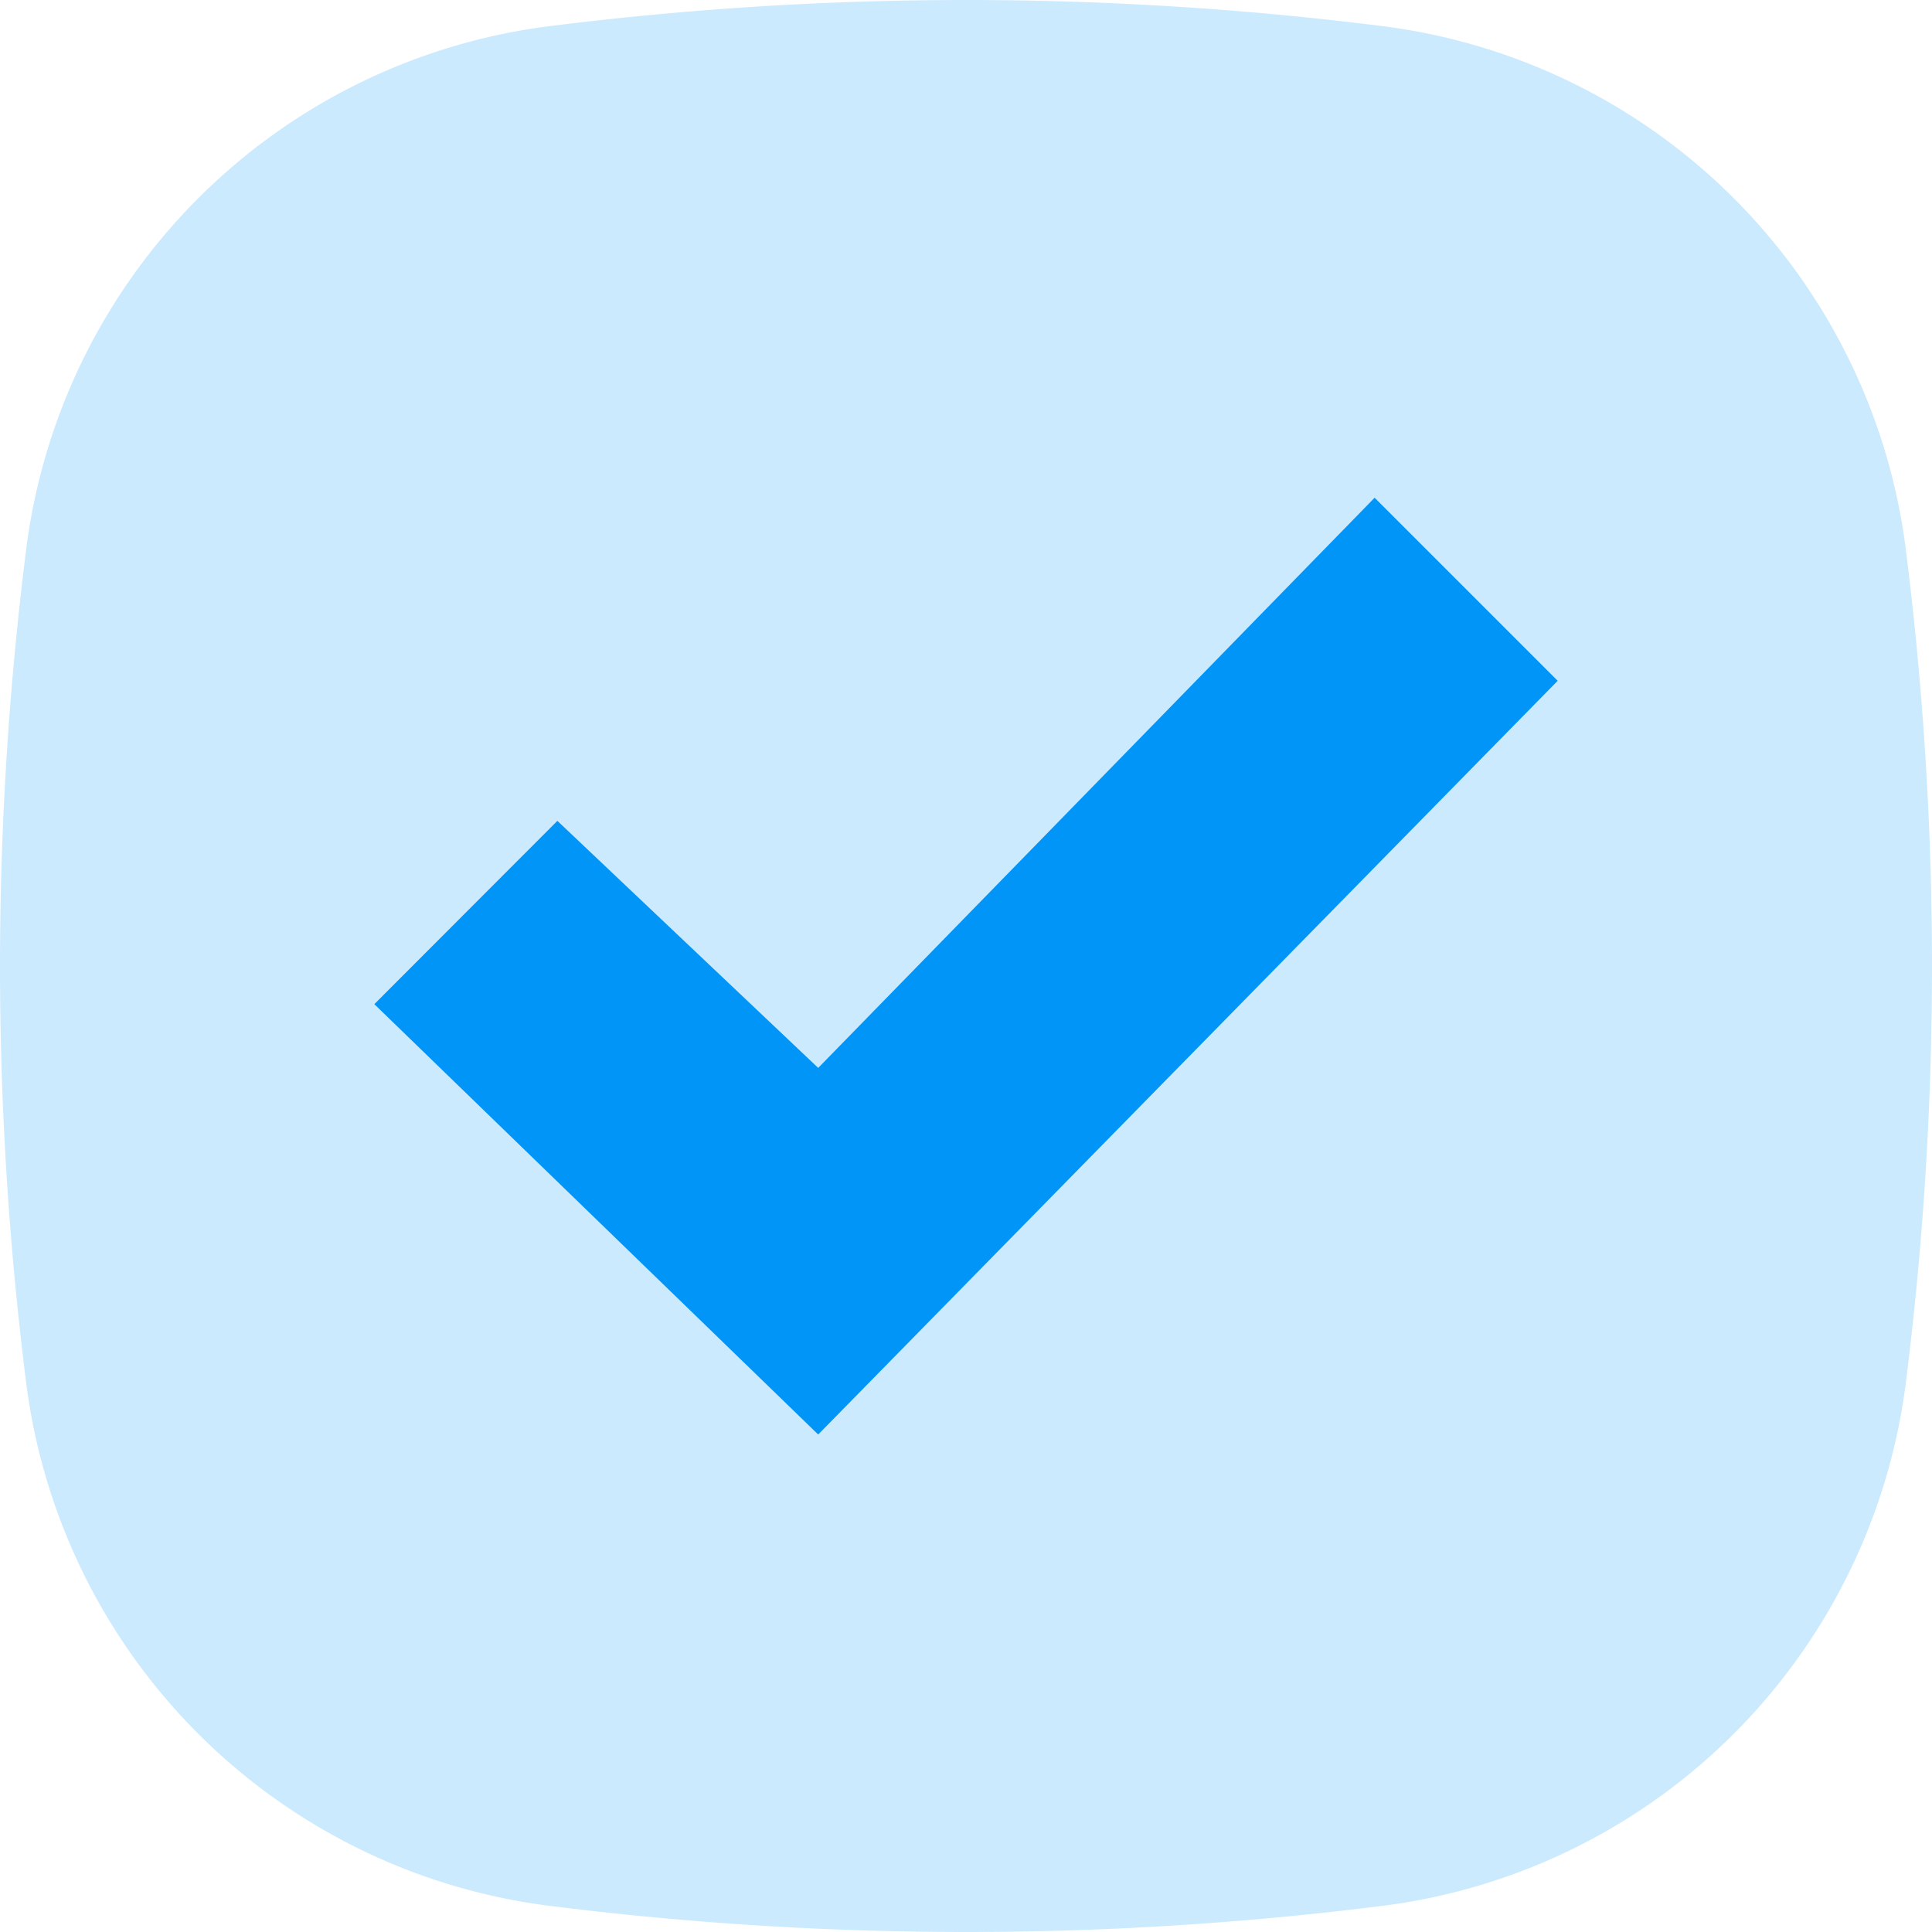 <svg xmlns="http://www.w3.org/2000/svg" viewBox="0 0 80 80"><defs><style>.cls-1{fill:#cceafd;}.cls-2{fill:#0095f7;}</style></defs><title>ser3Ресурс 1</title><g id="Слой_2" data-name="Слой 2"><g id="Layer_1" data-name="Layer 1"><path id="a" class="cls-1" d="M22.78,1.08a137.9,137.9,0,0,1,34.45,0,25,25,0,0,1,21.69,21.7,137.9,137.9,0,0,1,0,34.45,25,25,0,0,1-21.7,21.69A137.63,137.63,0,0,1,40,80a138.23,138.23,0,0,1-17.22-1.08A25,25,0,0,1,1.08,57.23a137.9,137.9,0,0,1,0-34.45,25,25,0,0,1,21.7-21.7Z"/><g id="Site-Mockup"><g id="_4-Value-Props" data-name="4-Value-Props"><g id="Group-15"><g id="Group-13"><g id="Visitor-Trust"><g id="Trust"><polygon id="Path" class="cls-2" points="33.88 59.4 15.5 41.58 23.08 33.99 33.88 44.22 56.92 20.61 64.5 28.19 33.88 59.4"/></g></g></g></g></g></g></g></g></svg>